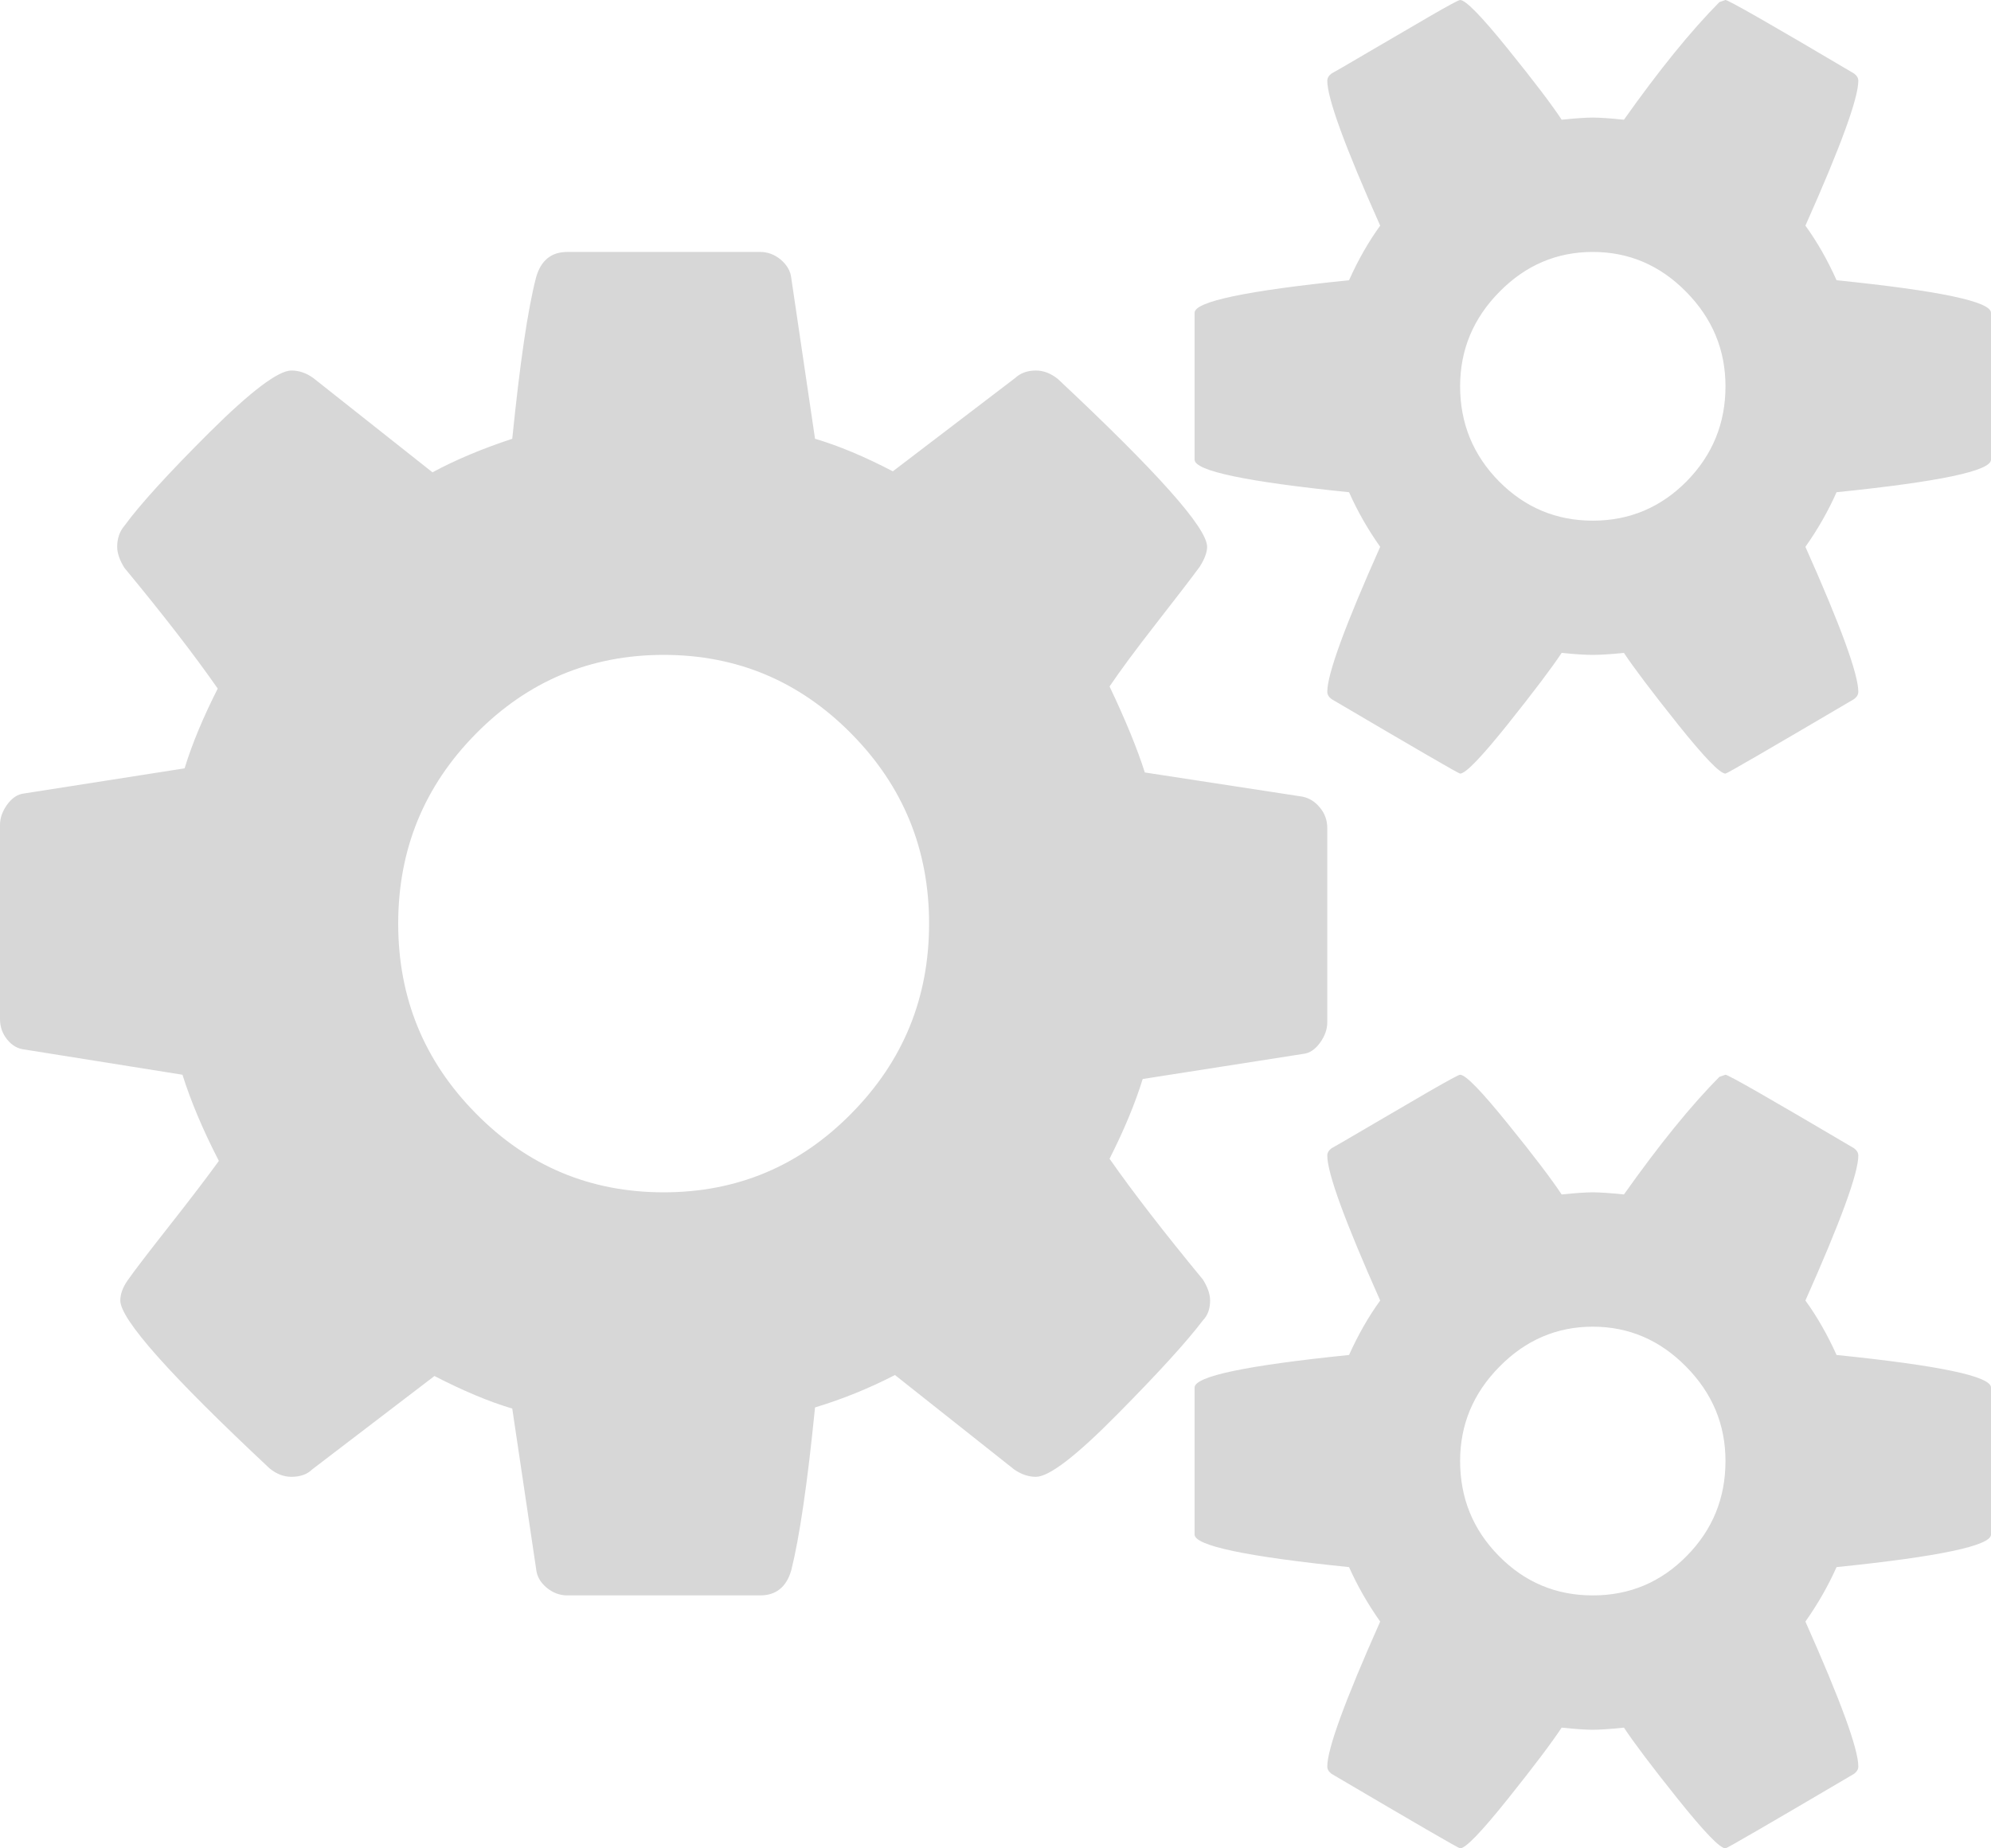 ﻿<?xml version="1.0" encoding="utf-8"?>
<svg version="1.1" xmlns:xlink="http://www.w3.org/1999/xlink" width="14px" height="13px" xmlns="http://www.w3.org/2000/svg">
  <g transform="matrix(1 0 0 1 -13 -863 )">
    <path d="M 5.986 7.832  C 6.351 7.463  6.533 7.018  6.533 6.496  C 6.533 5.975  6.351 5.529  5.986 5.16  C 5.622 4.791  5.182 4.606  4.667 4.606  C 4.151 4.606  3.711 4.791  3.347 5.16  C 2.982 5.529  2.8 5.975  2.8 6.496  C 2.8 7.018  2.982 7.463  3.347 7.832  C 3.711 8.202  4.151 8.386  4.667 8.386  C 5.182 8.386  5.622 8.202  5.986 7.832  Z M 11.86 10.944  C 12.042 10.76  12.133 10.537  12.133 10.276  C 12.133 10.02  12.041 9.799  11.856 9.612  C 11.672 9.425  11.453 9.331  11.2 9.331  C 10.947 9.331  10.728 9.425  10.544 9.612  C 10.359 9.799  10.267 10.02  10.267 10.276  C 10.267 10.537  10.358 10.76  10.54 10.944  C 10.722 11.129  10.942 11.221  11.2 11.221  C 11.458 11.221  11.678 11.129  11.86 10.944  Z M 11.86 3.385  C 12.042 3.2  12.133 2.977  12.133 2.717  C 12.133 2.461  12.041 2.239  11.856 2.052  C 11.672 1.865  11.453 1.772  11.2 1.772  C 10.947 1.772  10.728 1.865  10.544 2.052  C 10.359 2.239  10.267 2.461  10.267 2.717  C 10.267 2.977  10.358 3.2  10.54 3.385  C 10.722 3.569  10.942 3.662  11.2 3.662  C 11.458 3.662  11.678 3.569  11.86 3.385  Z M 9.282 5.681  C 9.316 5.722  9.333 5.77  9.333 5.825  L 9.333 7.19  C 9.333 7.239  9.316 7.287  9.282 7.334  C 9.248 7.381  9.209 7.407  9.166 7.412  L 8.035 7.589  C 7.982 7.761  7.904 7.948  7.802 8.15  C 7.967 8.386  8.186 8.669  8.458 8.999  C 8.492 9.053  8.509 9.102  8.509 9.147  C 8.509 9.206  8.492 9.252  8.458 9.287  C 8.347 9.434  8.146 9.655  7.857 9.947  C 7.568 10.24  7.377 10.387  7.284 10.387  C 7.231 10.387  7.18 10.369  7.131 10.335  L 6.293 9.671  C 6.113 9.764  5.926 9.84  5.731 9.899  C 5.678 10.431  5.622 10.812  5.564 11.044  C 5.53 11.162  5.457 11.221  5.345 11.221  L 3.989 11.221  C 3.935 11.221  3.886 11.202  3.843 11.166  C 3.799 11.129  3.775 11.086  3.77 11.036  L 3.602 9.907  C 3.437 9.858  3.255 9.781  3.055 9.678  L 2.195 10.335  C 2.161 10.369  2.112 10.387  2.049 10.387  C 1.995 10.387  1.944 10.367  1.896 10.328  C 1.196 9.673  0.846 9.279  0.846 9.147  C 0.846 9.102  0.863 9.055  0.897 9.006  C 0.945 8.937  1.045 8.807  1.196 8.615  C 1.347 8.423  1.461 8.273  1.539 8.165  C 1.427 7.948  1.342 7.746  1.283 7.559  L 0.175 7.382  C 0.126 7.377  0.085 7.354  0.051 7.312  C 0.017 7.27  0 7.222  0 7.168  L 0 5.802  C 0 5.753  0.017 5.705  0.051 5.658  C 0.085 5.612  0.124 5.586  0.168 5.581  L 1.298 5.404  C 1.351 5.231  1.429 5.044  1.531 4.843  C 1.366 4.606  1.147 4.323  0.875 3.994  C 0.841 3.94  0.824 3.89  0.824 3.846  C 0.824 3.787  0.841 3.738  0.875 3.698  C 0.982 3.551  1.181 3.332  1.473 3.041  C 1.765 2.751  1.957 2.606  2.049 2.606  C 2.102 2.606  2.153 2.623  2.202 2.658  L 3.041 3.322  C 3.206 3.233  3.393 3.155  3.602 3.086  C 3.656 2.554  3.711 2.175  3.77 1.949  C 3.804 1.831  3.877 1.772  3.989 1.772  L 5.345 1.772  C 5.398 1.772  5.447 1.79  5.491 1.827  C 5.534 1.864  5.559 1.907  5.564 1.956  L 5.731 3.086  C 5.897 3.135  6.079 3.211  6.278 3.315  L 7.139 2.658  C 7.177 2.623  7.226 2.606  7.284 2.606  C 7.338 2.606  7.389 2.626  7.438 2.665  C 8.137 3.32  8.488 3.713  8.488 3.846  C 8.488 3.885  8.47 3.932  8.436 3.986  C 8.378 4.065  8.276 4.198  8.13 4.385  C 7.984 4.572  7.875 4.72  7.802 4.828  C 7.914 5.064  7.997 5.266  8.05 5.433  L 9.158 5.603  C 9.207 5.613  9.248 5.639  9.282 5.681  Z M 12.914 9.53  C 13.638 9.604  14 9.68  14 9.759  L 14 10.793  C 14 10.871  13.638 10.948  12.914 11.022  C 12.855 11.154  12.782 11.282  12.695 11.405  C 12.943 11.962  13.067 12.301  13.067 12.424  C 13.067 12.444  13.057 12.461  13.037 12.476  C 12.444 12.825  12.143 13  12.133 13  C 12.094 13  11.983 12.884  11.798 12.653  C 11.613 12.422  11.487 12.254  11.419 12.151  C 11.322 12.161  11.249 12.166  11.2 12.166  C 11.151 12.166  11.078 12.161  10.981 12.151  C 10.913 12.254  10.787 12.422  10.602 12.653  C 10.417 12.884  10.306 13  10.267 13  C 10.257 13  9.956 12.825  9.363 12.476  C 9.343 12.461  9.333 12.444  9.333 12.424  C 9.333 12.301  9.457 11.962  9.705 11.405  C 9.618 11.282  9.545 11.154  9.486 11.022  C 8.762 10.948  8.4 10.871  8.4 10.793  L 8.4 9.759  C 8.4 9.68  8.762 9.604  9.486 9.53  C 9.55 9.388  9.623 9.26  9.705 9.147  C 9.457 8.59  9.333 8.251  9.333 8.128  C 9.333 8.108  9.343 8.091  9.363 8.076  C 9.382 8.066  9.467 8.017  9.618 7.928  C 9.768 7.84  9.912 7.756  10.048 7.677  C 10.184 7.599  10.257 7.559  10.267 7.559  C 10.306 7.559  10.417 7.674  10.602 7.903  C 10.787 8.131  10.913 8.298  10.981 8.401  C 11.078 8.391  11.151 8.386  11.2 8.386  C 11.249 8.386  11.322 8.391  11.419 8.401  C 11.667 8.051  11.89 7.776  12.09 7.574  L 12.133 7.559  C 12.153 7.559  12.454 7.732  13.037 8.076  C 13.057 8.091  13.067 8.108  13.067 8.128  C 13.067 8.251  12.943 8.59  12.695 9.147  C 12.777 9.26  12.85 9.388  12.914 9.53  Z M 12.914 1.971  C 13.638 2.045  14 2.121  14 2.2  L 14 3.233  C 14 3.312  13.638 3.388  12.914 3.462  C 12.855 3.595  12.782 3.723  12.695 3.846  C 12.943 4.402  13.067 4.742  13.067 4.865  C 13.067 4.885  13.057 4.902  13.037 4.917  C 12.444 5.266  12.143 5.441  12.133 5.441  C 12.094 5.441  11.983 5.325  11.798 5.094  C 11.613 4.862  11.487 4.695  11.419 4.592  C 11.322 4.602  11.249 4.606  11.2 4.606  C 11.151 4.606  11.078 4.602  10.981 4.592  C 10.913 4.695  10.787 4.862  10.602 5.094  C 10.417 5.325  10.306 5.441  10.267 5.441  C 10.257 5.441  9.956 5.266  9.363 4.917  C 9.343 4.902  9.333 4.885  9.333 4.865  C 9.333 4.742  9.457 4.402  9.705 3.846  C 9.618 3.723  9.545 3.595  9.486 3.462  C 8.762 3.388  8.4 3.312  8.4 3.233  L 8.4 2.2  C 8.4 2.121  8.762 2.045  9.486 1.971  C 9.55 1.828  9.623 1.7  9.705 1.587  C 9.457 1.031  9.333 0.691  9.333 0.568  C 9.333 0.549  9.343 0.532  9.363 0.517  C 9.382 0.507  9.467 0.458  9.618 0.369  C 9.768 0.281  9.912 0.197  10.048 0.118  C 10.184 0.039  10.257 0  10.267 0  C 10.306 0  10.417 0.114  10.602 0.343  C 10.787 0.572  10.913 0.738  10.981 0.842  C 11.078 0.832  11.151 0.827  11.2 0.827  C 11.249 0.827  11.322 0.832  11.419 0.842  C 11.667 0.492  11.89 0.217  12.09 0.015  L 12.133 0  C 12.153 0  12.454 0.172  13.037 0.517  C 13.057 0.532  13.067 0.549  13.067 0.568  C 13.067 0.691  12.943 1.031  12.695 1.587  C 12.777 1.7  12.85 1.828  12.914 1.971  Z " fill-rule="nonzero" fill="#d7d7d7" stroke="none" transform="matrix(1 0 0 1 13 863 )" />
  </g>
</svg>